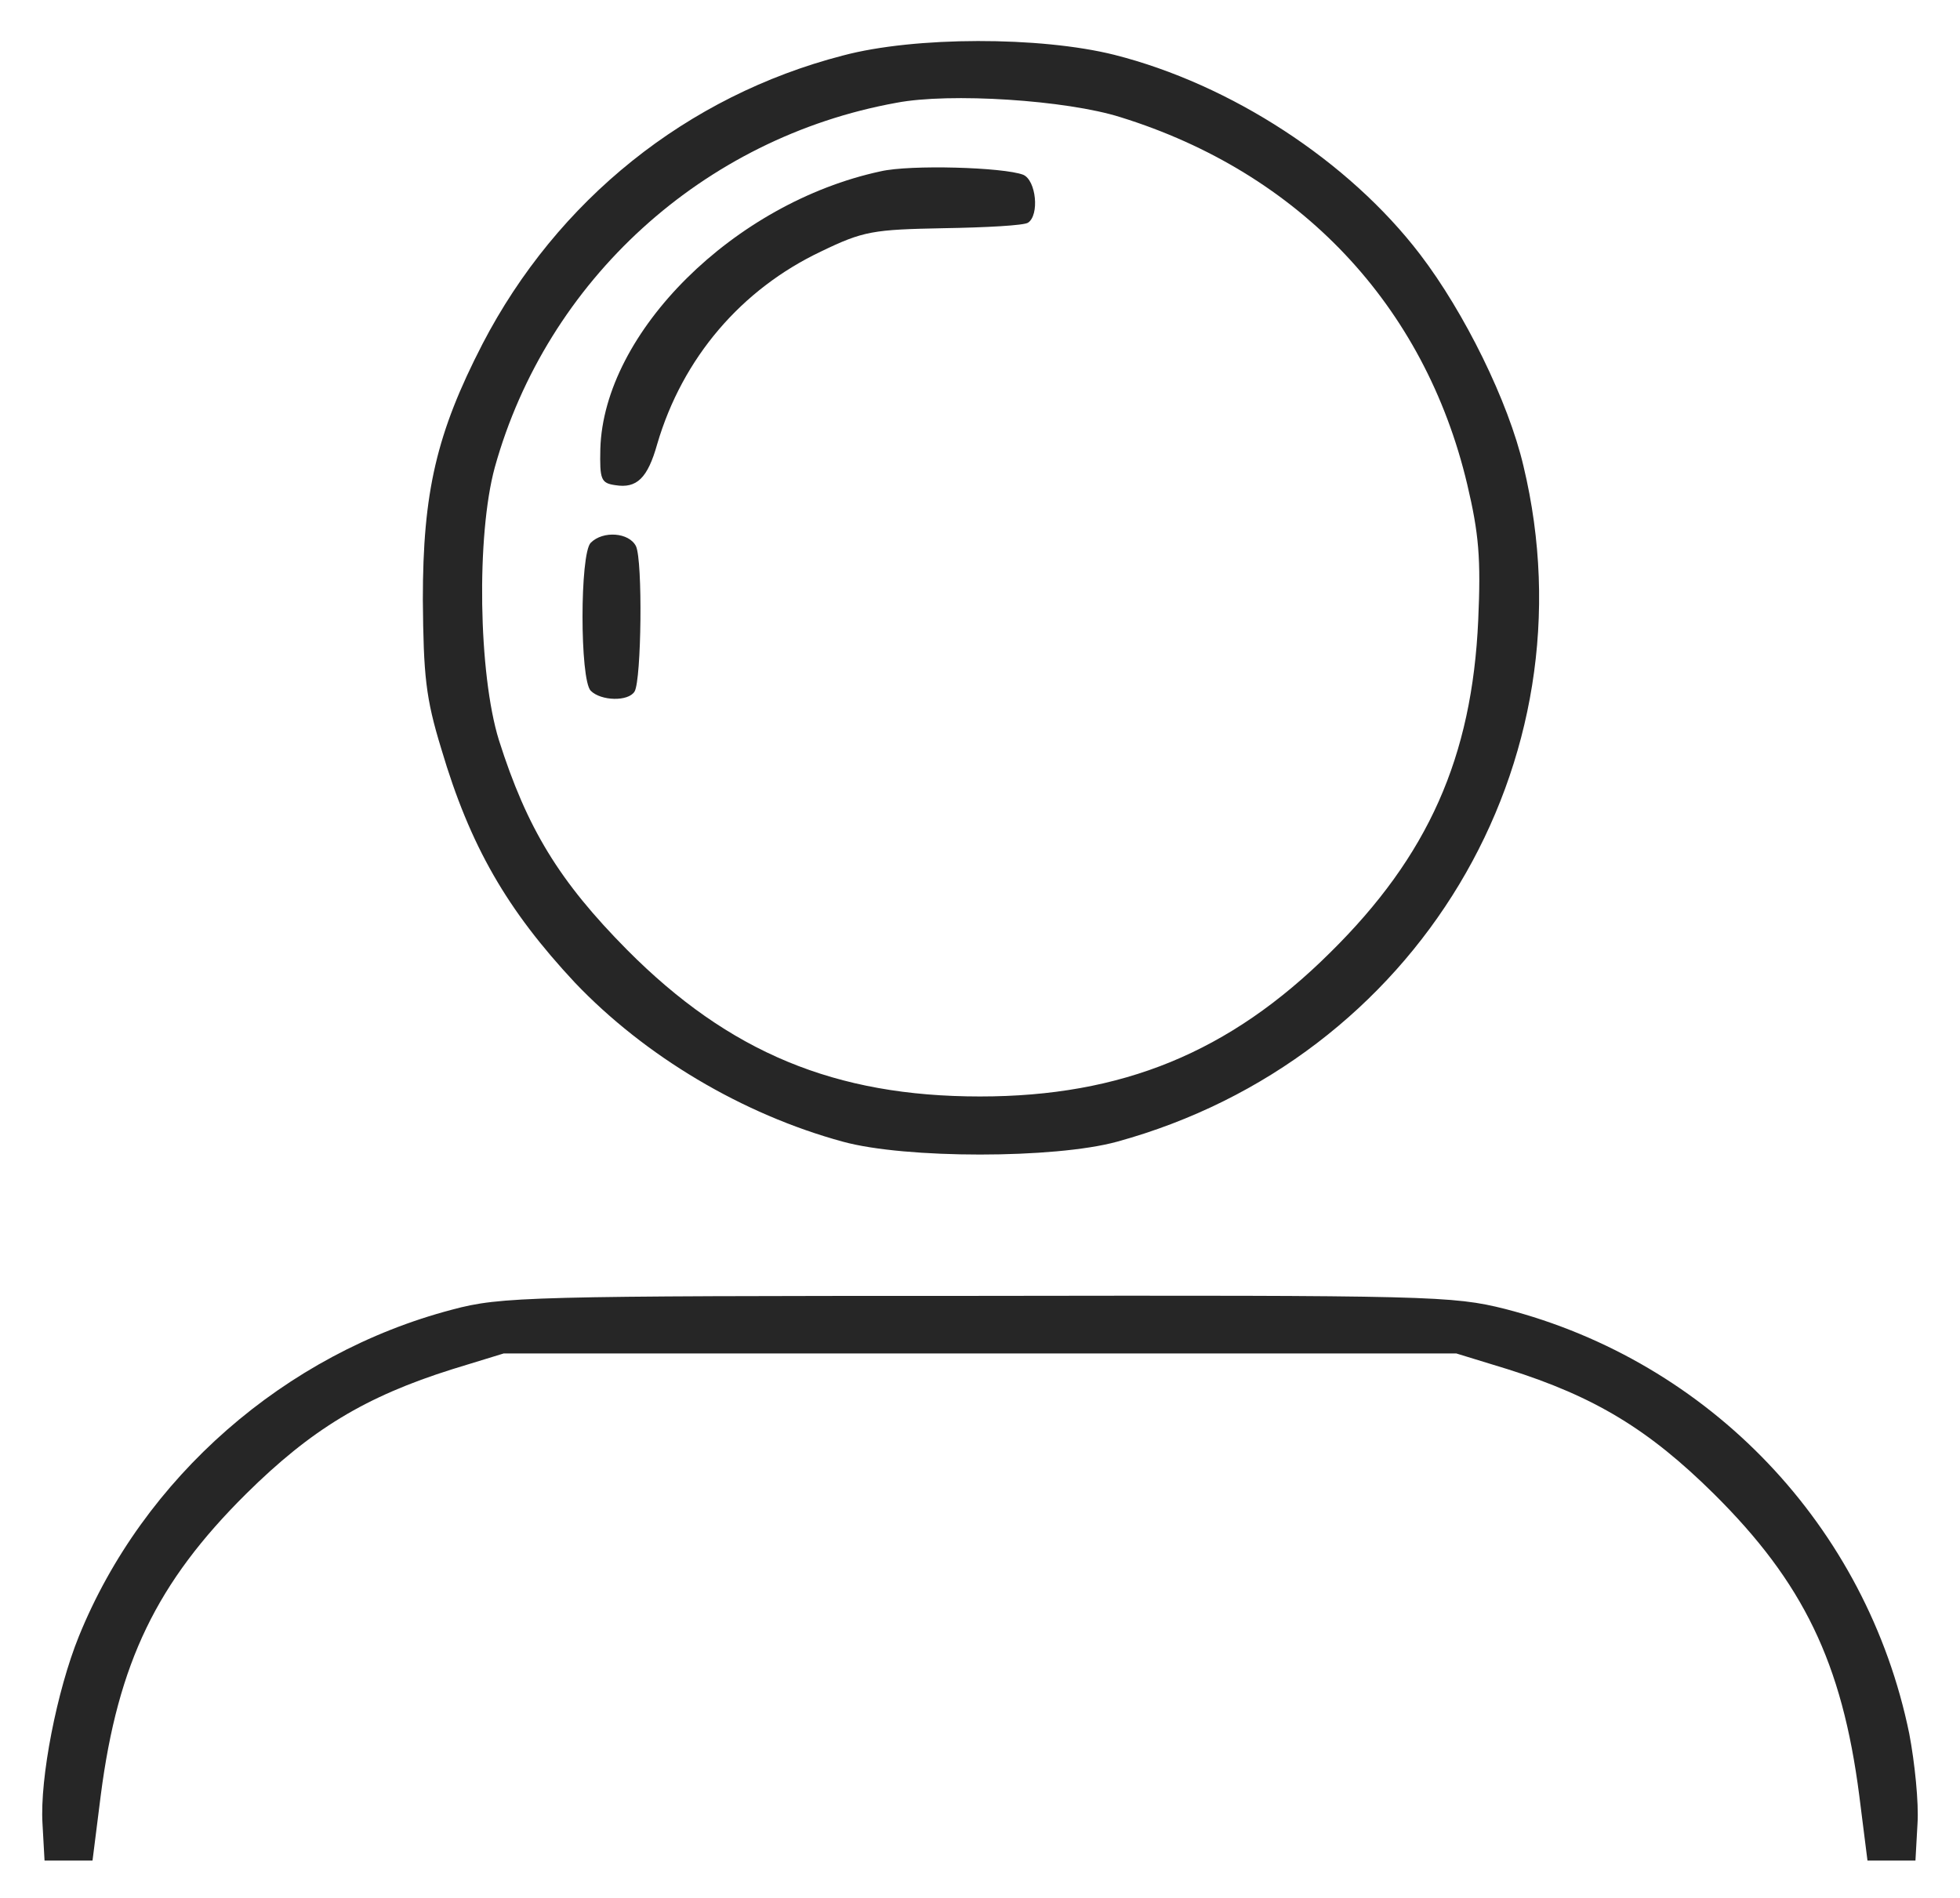 <?xml version="1.0" standalone="no"?>
<!DOCTYPE svg PUBLIC "-//W3C//DTD SVG 20010904//EN"
 "http://www.w3.org/TR/2001/REC-SVG-20010904/DTD/svg10.dtd">
<svg version="1.0" xmlns="http://www.w3.org/2000/svg"
 width="286pt" height="277pt" viewBox="0 0 286 277"
 preserveAspectRatio="xMidYMid meet">
<g transform="translate(0,277) scale(0.1,-0.1)"
fill="#262626" stroke="none">
<path d="M1230 2689 c-228 -59 -417 -211 -526 -421 -67 -130 -87 -216 -87
-373 1 -111 4 -143 27 -218 42 -142 96 -235 195 -341 102 -107 244 -192 391
-232 91 -25 309 -25 400 0 437 120 697 553 593 986 -22 94 -86 224 -151 309
-104 136 -276 248 -446 291 -108 27 -291 27 -396 -1z m405 -90 c261 -81 444
-274 506 -536 17 -72 20 -108 16 -198 -9 -200 -73 -344 -216 -485 -147 -146
-304 -210 -511 -210 -211 0 -366 64 -515 214 -99 100 -146 177 -187 306 -30
97 -33 299 -6 398 76 273 304 481 586 532 78 15 248 4 327 -21z"/>
<path d="M1285 2520 c-214 -46 -404 -235 -409 -405 -1 -45 1 -50 22 -53 31 -5
47 10 61 60 37 126 123 226 239 281 62 30 76 32 179 34 62 1 117 4 123 8 17
11 12 62 -7 70 -29 11 -165 15 -208 5z"/>
<path d="M862 1978 c-16 -16 -16 -200 0 -216 15 -15 55 -16 64 -1 10 17 12
191 2 212 -10 20 -48 23 -66 5z"/>
<path d="M660 859 c-244 -64 -451 -245 -545 -477 -32 -79 -57 -207 -53 -273
l3 -54 35 0 35 0 12 95 c25 194 82 311 212 440 95 94 174 142 301 182 l75 23
695 0 695 0 75 -23 c127 -40 206 -88 301 -182 130 -129 187 -246 212 -440 l12
-95 35 0 35 0 3 54 c2 30 -4 89 -12 131 -62 303 -291 543 -590 620 -76 19
-108 20 -770 19 -653 0 -695 -1 -766 -20z"/>
</g>
</svg>
